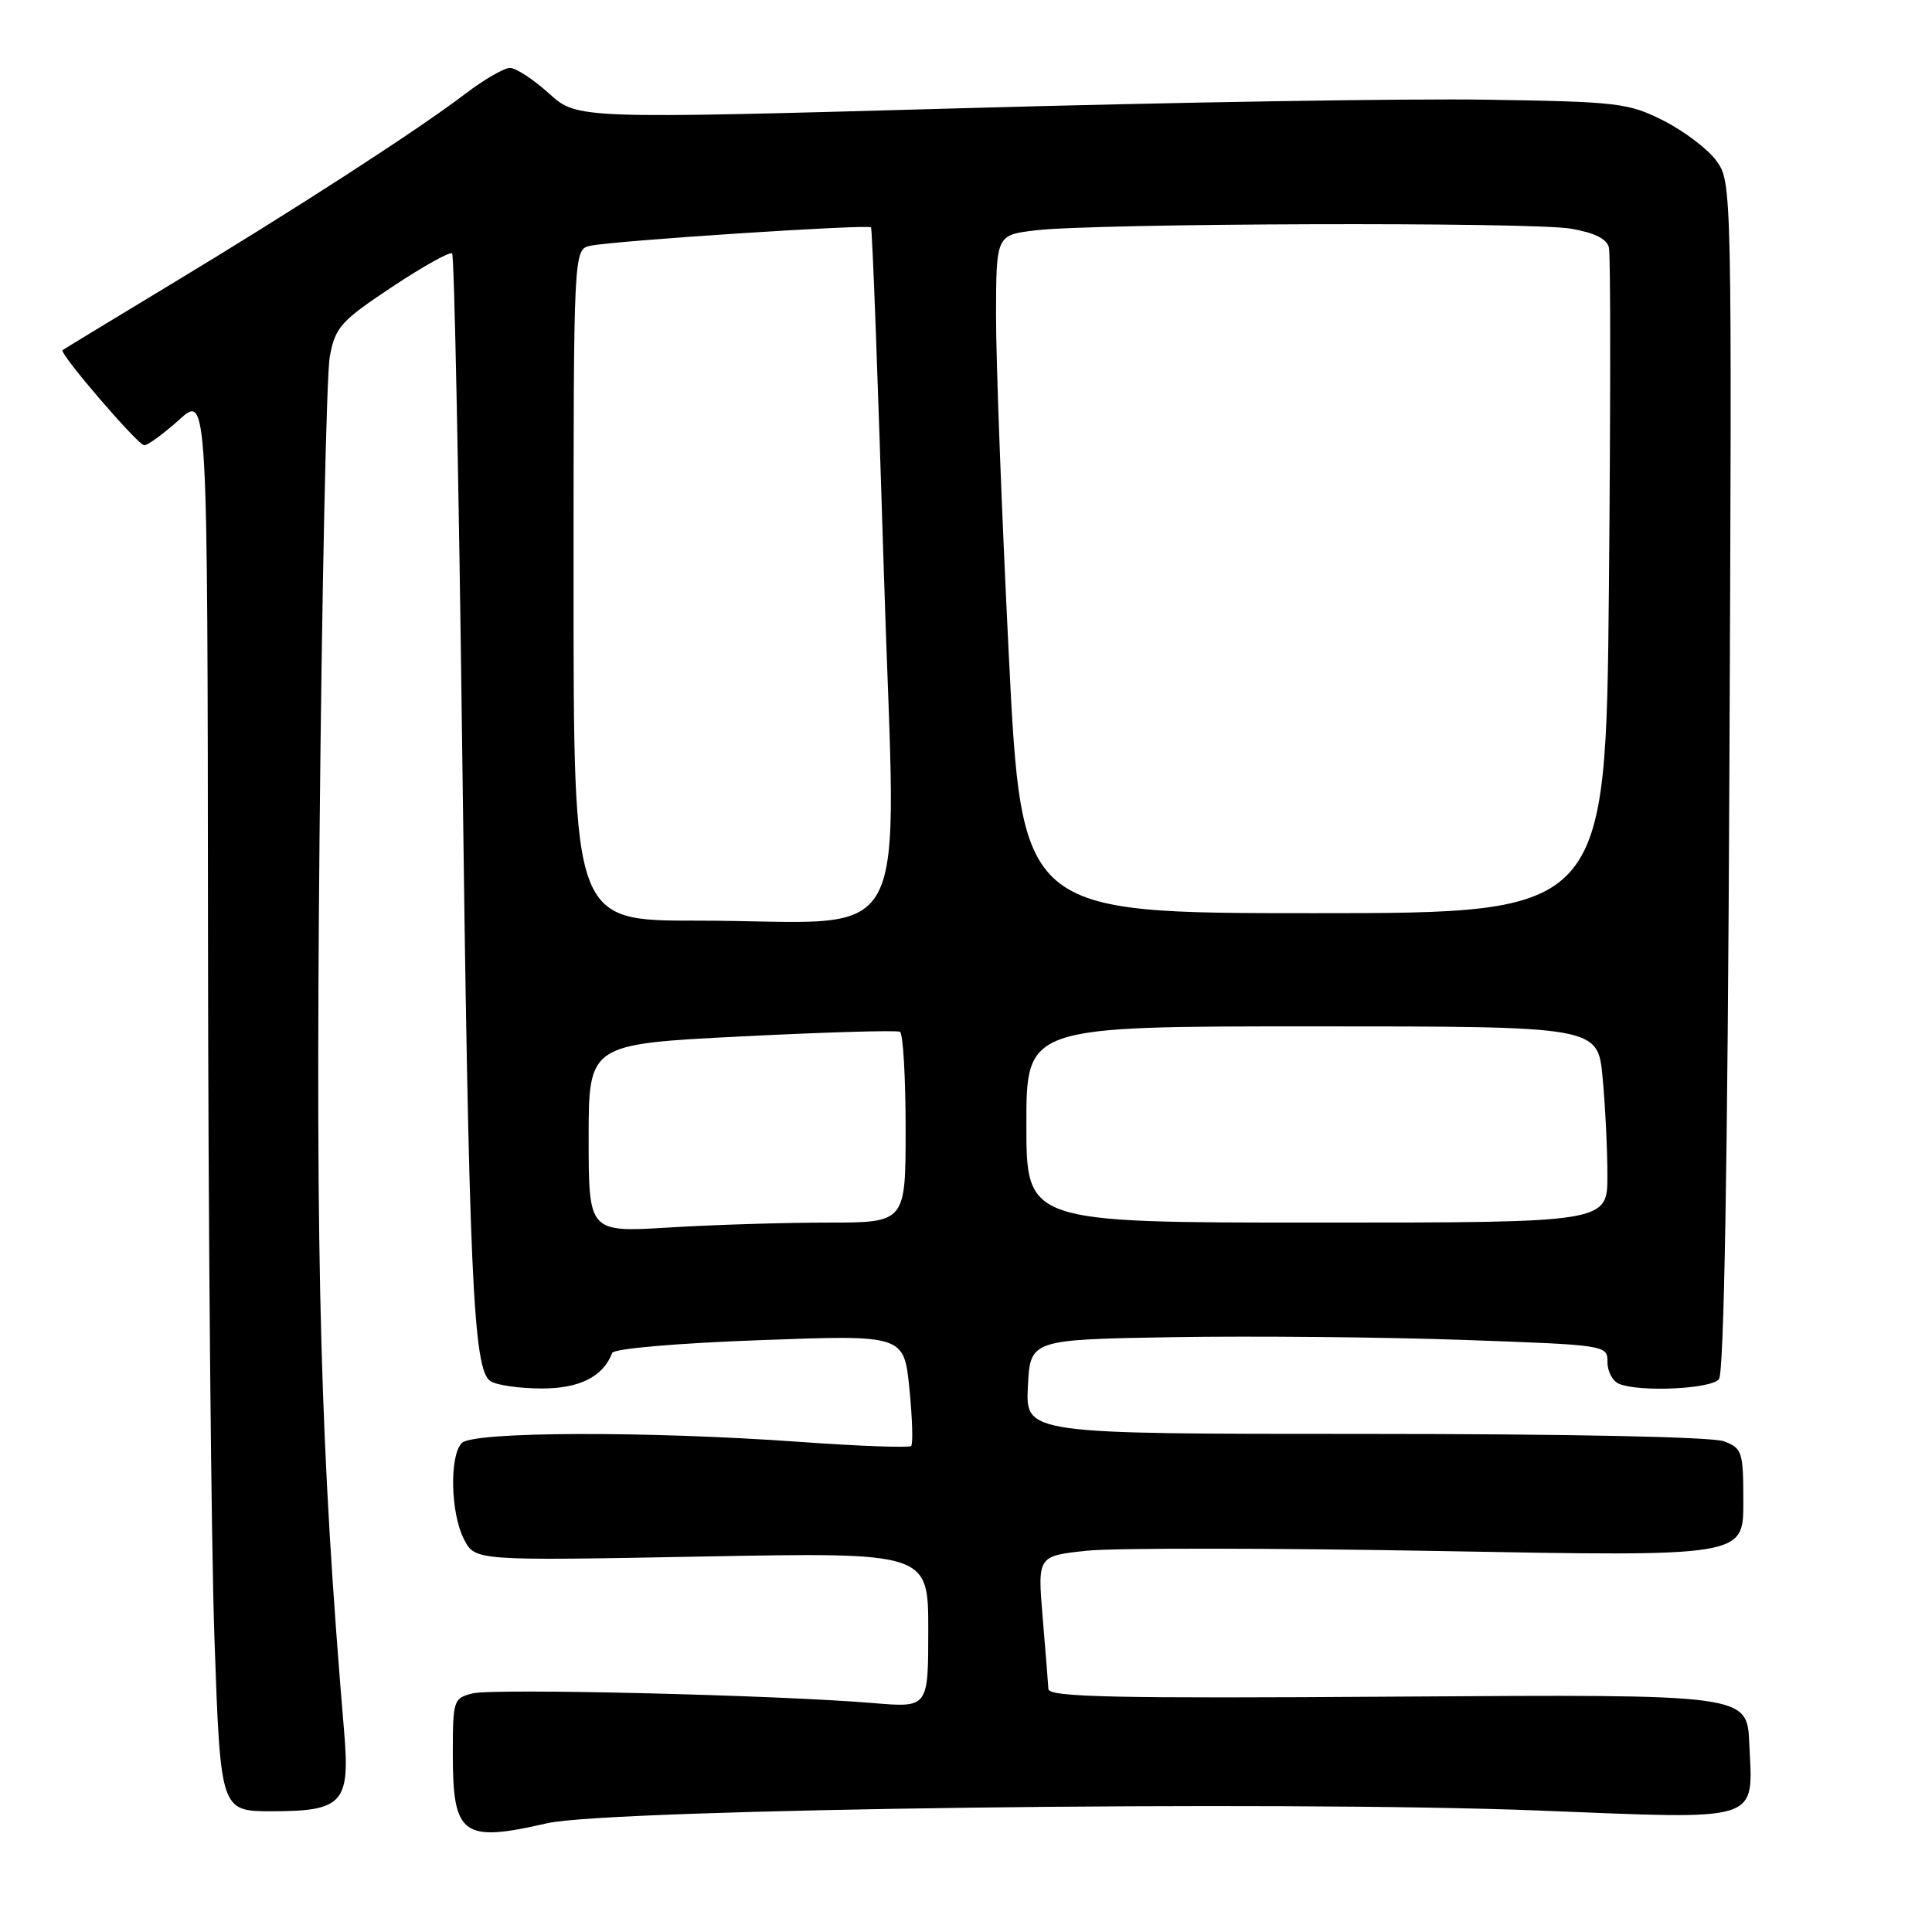<?xml version="1.0" encoding="UTF-8" standalone="no"?>
<!DOCTYPE svg PUBLIC "-//W3C//DTD SVG 1.1//EN" "http://www.w3.org/Graphics/SVG/1.1/DTD/svg11.dtd" >
<svg xmlns="http://www.w3.org/2000/svg" xmlns:xlink="http://www.w3.org/1999/xlink" version="1.1" viewBox="0 0 256 256">
 <g >
 <path fill="currentColor"
d=" M 72.50 241.59 C 80.77 239.69 169.69 238.55 204.00 239.91 C 233.76 241.09 232.26 241.57 231.79 231.00 C 231.50 224.50 231.50 224.50 185.25 224.81 C 147.63 225.07 138.99 224.88 138.92 223.81 C 138.88 223.09 138.54 218.83 138.16 214.34 C 137.48 206.18 137.48 206.18 143.99 205.48 C 147.57 205.10 168.61 205.12 190.75 205.52 C 231.00 206.26 231.00 206.26 231.00 199.10 C 231.00 192.35 230.86 191.90 228.43 190.98 C 226.91 190.39 207.69 190.00 180.89 190.00 C 135.90 190.00 135.90 190.00 136.20 183.75 C 136.50 177.50 136.50 177.50 155.50 177.18 C 165.95 177.01 183.16 177.17 193.75 177.54 C 212.93 178.22 213.00 178.23 213.00 180.50 C 213.00 181.76 213.71 183.06 214.58 183.39 C 217.45 184.49 226.72 184.04 227.77 182.75 C 228.44 181.93 228.92 154.28 229.15 102.83 C 229.50 24.80 229.48 24.14 227.45 21.33 C 226.32 19.77 223.17 17.38 220.45 16.00 C 215.78 13.64 214.44 13.48 197.00 13.21 C 186.82 13.04 155.55 13.55 127.50 14.34 C 76.50 15.77 76.50 15.77 72.75 12.39 C 70.68 10.52 68.36 9.00 67.57 9.00 C 66.79 9.00 64.14 10.54 61.68 12.41 C 55.47 17.16 39.08 27.76 22.50 37.76 C 14.80 42.41 8.40 46.30 8.29 46.40 C 7.82 46.82 18.29 59.00 19.11 59.00 C 19.60 59.00 21.68 57.47 23.75 55.61 C 27.50 52.22 27.50 52.22 27.56 123.36 C 27.59 162.49 27.98 204.74 28.42 217.25 C 29.22 240.00 29.22 240.00 36.04 240.00 C 45.39 240.00 46.39 238.91 45.61 229.58 C 42.44 191.88 41.80 168.67 42.34 111.00 C 42.65 78.27 43.26 49.58 43.70 47.24 C 44.43 43.34 45.14 42.55 51.95 38.02 C 56.05 35.30 59.63 33.30 59.91 33.58 C 60.19 33.86 60.78 62.98 61.23 98.29 C 62.13 169.12 62.68 181.56 65.00 183.02 C 65.83 183.54 68.86 183.98 71.75 183.98 C 76.78 184.00 79.92 182.42 81.12 179.27 C 81.34 178.70 89.69 177.98 100.64 177.58 C 119.78 176.87 119.78 176.87 120.50 184.00 C 120.89 187.91 121.00 191.34 120.73 191.60 C 120.47 191.86 113.78 191.62 105.88 191.05 C 85.74 189.61 62.72 189.68 61.20 191.20 C 59.53 192.87 59.70 200.52 61.48 203.96 C 62.95 206.81 62.95 206.81 92.98 206.25 C 123.00 205.69 123.00 205.69 123.00 215.99 C 123.00 226.28 123.00 226.28 115.75 225.67 C 103.11 224.60 65.38 223.69 62.64 224.38 C 60.08 225.02 60.00 225.28 60.00 232.45 C 60.00 243.23 61.28 244.17 72.50 241.59 Z  M 78.00 150.83 C 78.00 138.35 78.00 138.35 98.25 137.33 C 109.39 136.77 118.84 136.49 119.25 136.72 C 119.66 136.94 120.00 142.72 120.00 149.56 C 120.00 162.00 120.00 162.00 109.66 162.00 C 103.97 162.00 94.52 162.29 88.66 162.65 C 78.00 163.30 78.00 163.30 78.00 150.83 Z  M 136.00 149.00 C 136.00 136.00 136.00 136.00 173.86 136.00 C 211.71 136.00 211.71 136.00 212.35 142.75 C 212.70 146.46 212.99 152.31 212.99 155.75 C 213.00 162.00 213.00 162.00 174.50 162.00 C 136.00 162.00 136.00 162.00 136.00 149.00 Z  M 76.00 77.52 C 76.00 33.04 76.00 33.04 78.25 32.56 C 81.45 31.89 115.04 29.69 115.41 30.13 C 115.59 30.34 116.35 50.81 117.11 75.64 C 118.71 127.58 121.71 121.98 92.25 121.99 C 76.00 122.00 76.00 122.00 76.00 77.52 Z  M 133.67 86.75 C 132.73 67.91 131.97 47.69 131.98 41.82 C 132.00 31.14 132.00 31.14 137.25 30.52 C 145.20 29.57 202.84 29.39 208.15 30.30 C 211.26 30.83 212.92 31.65 213.19 32.80 C 213.42 33.73 213.41 53.96 213.19 77.75 C 212.78 121.00 212.78 121.00 174.08 121.00 C 135.38 121.00 135.38 121.00 133.67 86.75 Z "/>
</g>
</svg>